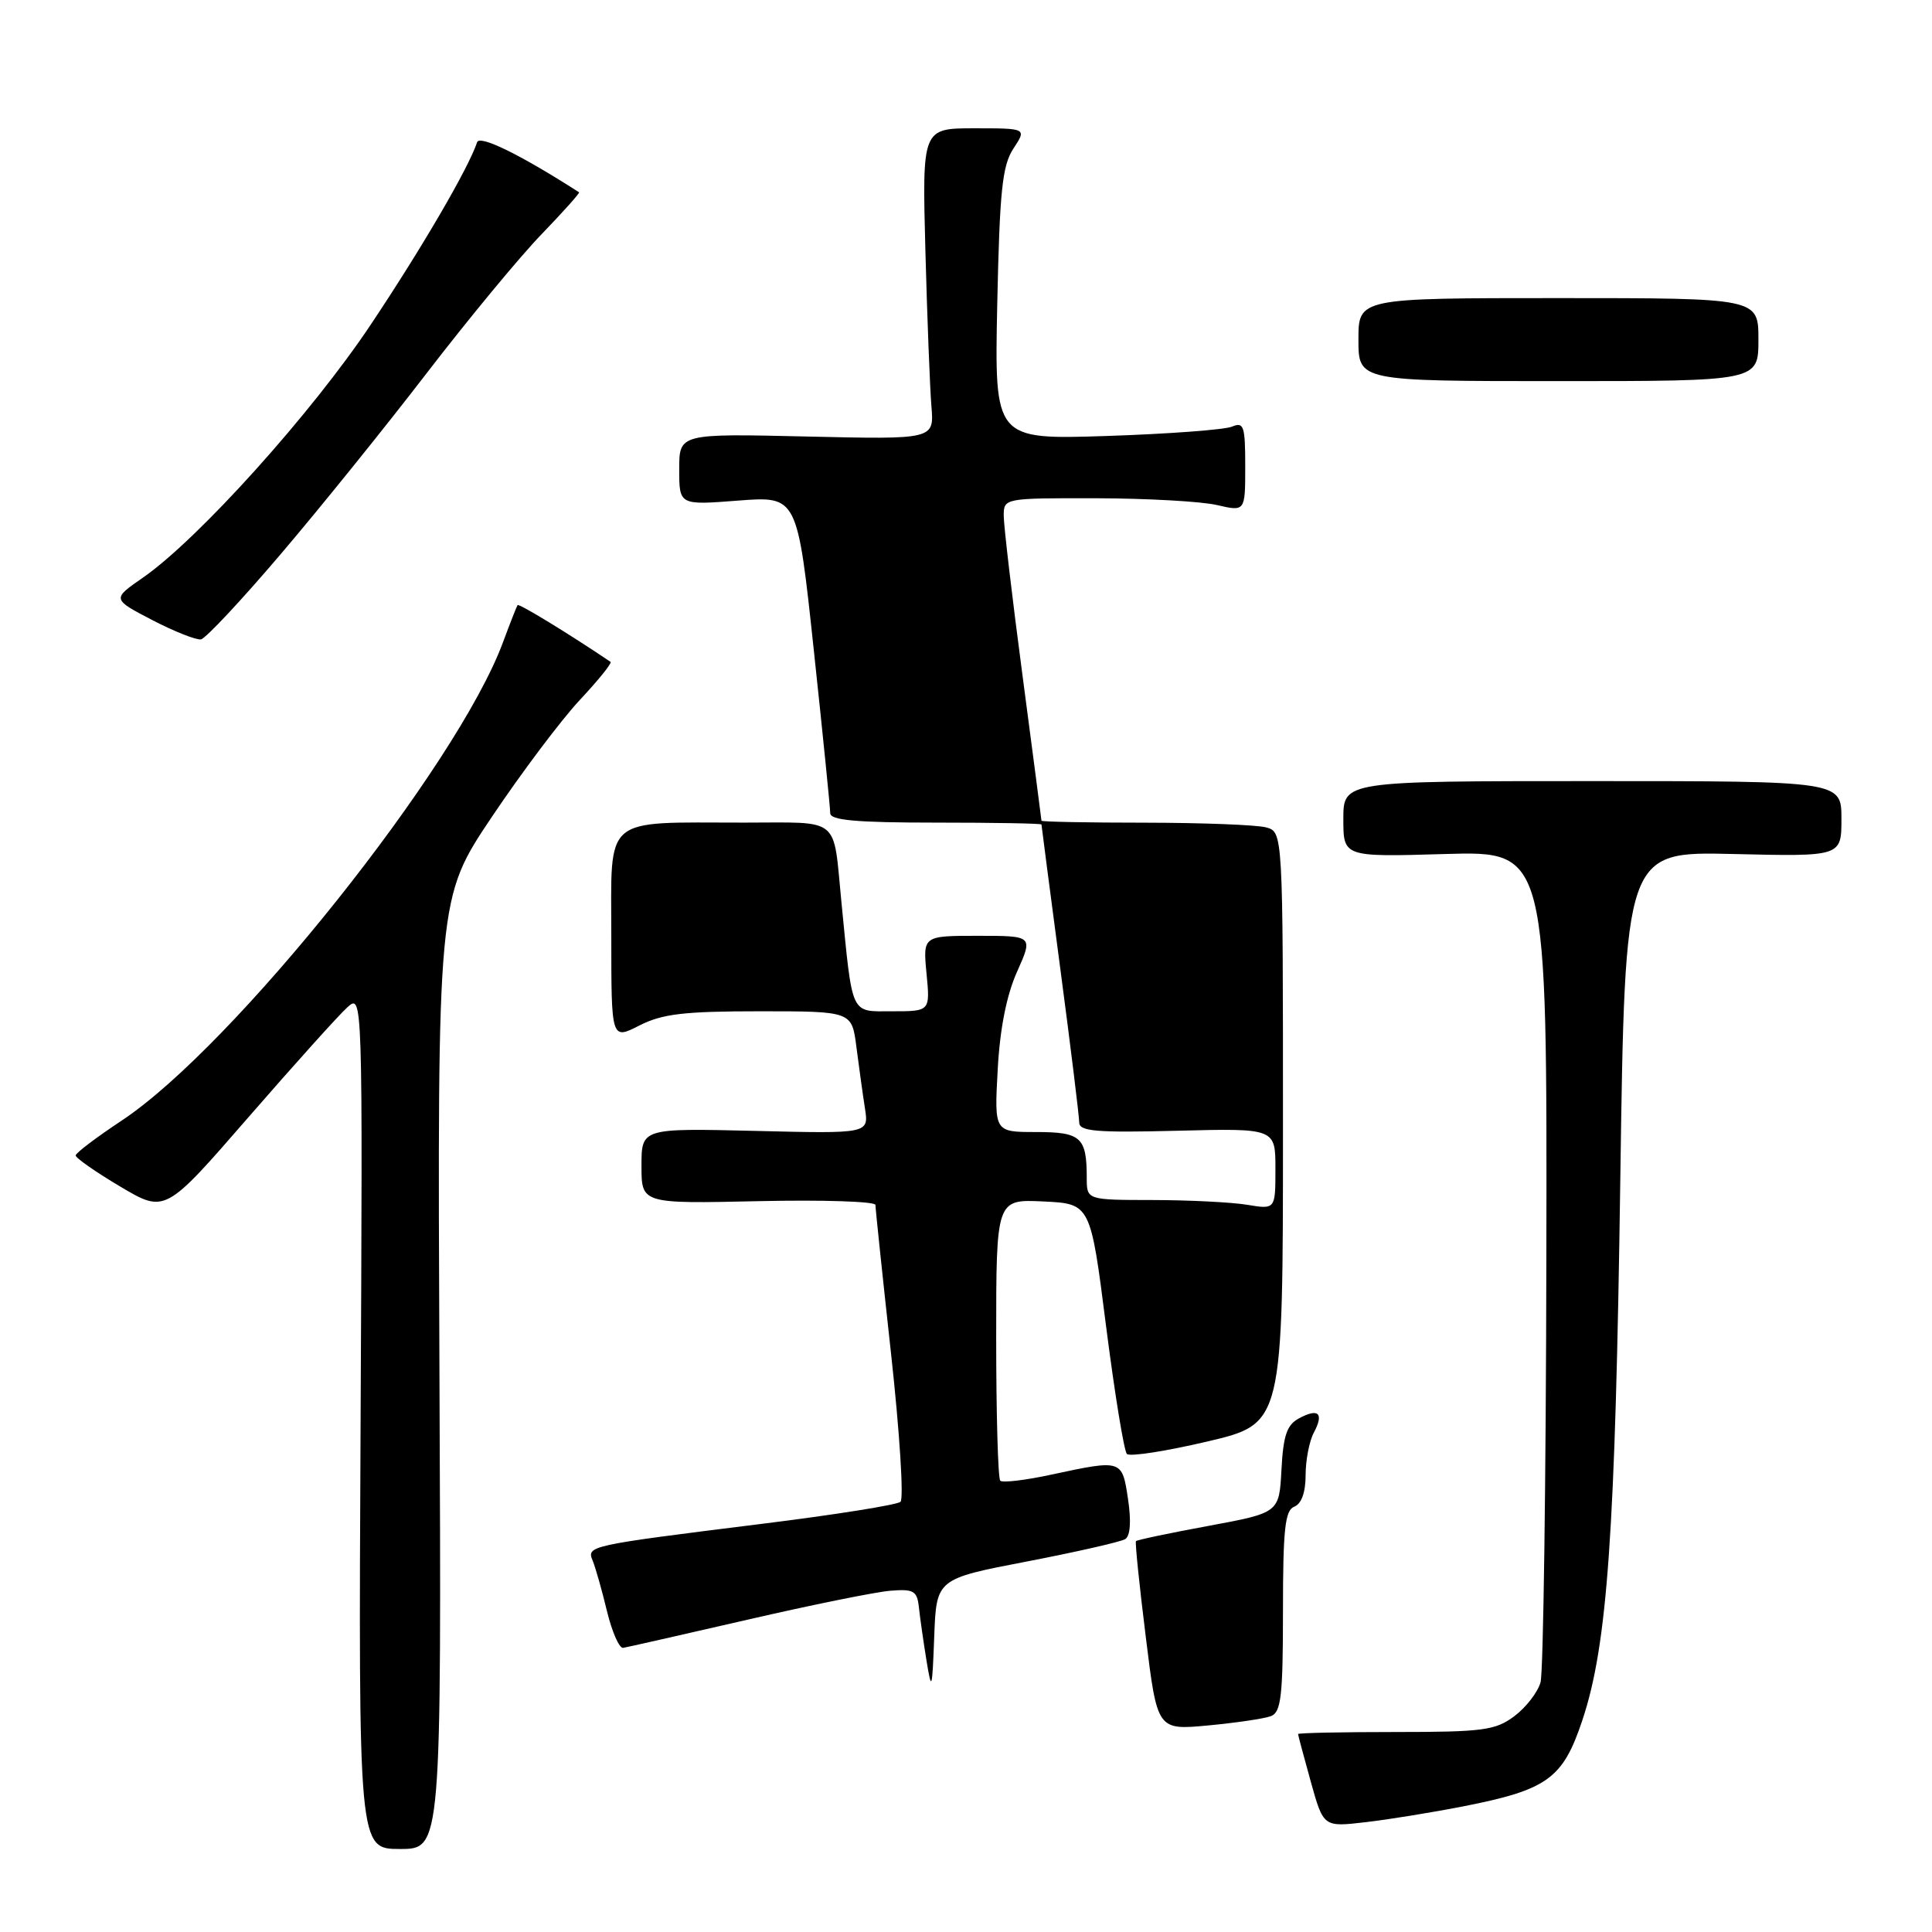 <?xml version="1.0" encoding="UTF-8" standalone="no"?>
<!DOCTYPE svg PUBLIC "-//W3C//DTD SVG 1.1//EN" "http://www.w3.org/Graphics/SVG/1.1/DTD/svg11.dtd" >
<svg xmlns="http://www.w3.org/2000/svg" xmlns:xlink="http://www.w3.org/1999/xlink" version="1.1" viewBox="0 0 256 256">
 <g >
 <path fill="currentColor"
d=" M 58.23 182.00 C 57.96 119.00 57.96 119.00 65.16 108.26 C 69.12 102.36 74.37 95.38 76.83 92.75 C 79.29 90.12 81.12 87.85 80.90 87.70 C 75.45 84.02 68.76 79.93 68.58 80.18 C 68.46 80.35 67.59 82.57 66.65 85.10 C 60.57 101.53 30.95 138.68 16.10 148.50 C 12.78 150.70 10.04 152.77 10.03 153.10 C 10.01 153.43 12.67 155.29 15.94 157.23 C 21.88 160.75 21.88 160.75 32.91 148.05 C 38.98 141.07 44.87 134.52 46.01 133.49 C 48.06 131.63 48.06 131.63 47.78 188.32 C 47.50 245.00 47.50 245.00 53.00 245.00 C 58.50 245.00 58.50 245.00 58.23 182.00 Z  M 194.00 239.33 C 205.05 237.15 207.09 235.67 209.66 227.97 C 213.00 217.99 214.04 203.18 214.70 156.16 C 215.32 112.82 215.32 112.82 229.66 113.16 C 244.00 113.50 244.00 113.50 244.00 108.50 C 244.00 103.50 244.00 103.50 211.00 103.50 C 178.00 103.50 178.00 103.50 178.00 108.53 C 178.00 113.56 178.00 113.56 191.50 113.16 C 205.00 112.77 205.00 112.77 204.90 166.63 C 204.85 196.26 204.50 221.58 204.13 222.91 C 203.76 224.24 202.19 226.26 200.65 227.41 C 198.15 229.28 196.48 229.50 184.93 229.50 C 177.82 229.50 172.01 229.62 172.00 229.77 C 172.00 229.91 172.76 232.75 173.68 236.06 C 175.36 242.10 175.36 242.10 180.93 241.45 C 183.99 241.10 189.88 240.14 194.00 239.33 Z  M 168.42 227.39 C 169.75 226.88 170.00 224.70 170.00 213.50 C 170.00 202.61 170.27 200.11 171.50 199.64 C 172.45 199.27 173.00 197.74 173.00 195.47 C 173.00 193.49 173.49 190.96 174.08 189.85 C 175.46 187.27 174.72 186.54 172.14 187.93 C 170.52 188.79 170.04 190.19 169.80 194.74 C 169.50 200.45 169.50 200.45 160.12 202.19 C 154.97 203.14 150.64 204.05 150.52 204.21 C 150.39 204.37 150.97 210.07 151.82 216.88 C 153.34 229.26 153.34 229.26 160.09 228.63 C 163.80 228.28 167.54 227.73 168.42 227.39 Z  M 136.05 206.91 C 142.64 205.64 148.51 204.30 149.10 203.94 C 149.77 203.52 149.91 201.59 149.47 198.64 C 148.68 193.38 148.70 193.38 139.29 195.40 C 135.87 196.14 132.83 196.50 132.54 196.20 C 132.24 195.91 132.00 187.40 132.00 177.29 C 132.00 158.90 132.00 158.90 138.25 159.20 C 144.50 159.50 144.50 159.50 146.56 175.73 C 147.70 184.65 148.94 192.27 149.32 192.66 C 149.71 193.04 154.52 192.29 160.01 191.00 C 170.00 188.64 170.00 188.64 170.00 149.44 C 170.00 110.23 170.00 110.23 167.75 109.63 C 166.51 109.30 159.31 109.02 151.75 109.01 C 144.19 109.01 138.00 108.89 138.00 108.75 C 138.00 108.61 136.87 99.99 135.50 89.60 C 134.12 79.20 133.00 69.64 133.00 68.35 C 133.00 66.01 133.05 66.00 145.25 66.02 C 151.99 66.04 159.19 66.44 161.25 66.92 C 165.00 67.79 165.00 67.79 165.00 61.79 C 165.00 56.45 164.81 55.87 163.25 56.53 C 162.29 56.94 154.81 57.50 146.64 57.77 C 131.77 58.25 131.77 58.25 132.14 40.32 C 132.46 25.29 132.80 21.95 134.28 19.69 C 136.05 17.00 136.05 17.00 129.12 17.00 C 122.19 17.00 122.19 17.00 122.62 33.25 C 122.86 42.19 123.22 51.46 123.42 53.86 C 123.78 58.23 123.78 58.23 106.89 57.84 C 90.00 57.45 90.00 57.45 90.00 62.19 C 90.00 66.94 90.00 66.94 97.82 66.33 C 105.65 65.73 105.65 65.73 107.83 86.12 C 109.03 97.33 110.01 107.06 110.01 107.75 C 110.00 108.69 113.46 109.00 124.00 109.00 C 131.70 109.00 138.00 109.11 138.00 109.25 C 138.00 109.39 139.13 118.01 140.50 128.40 C 141.88 138.80 143.00 147.94 143.00 148.73 C 143.00 149.91 145.25 150.10 156.00 149.83 C 169.00 149.50 169.00 149.50 169.00 154.88 C 169.00 160.26 169.00 160.26 165.25 159.64 C 163.19 159.30 157.56 159.02 152.75 159.01 C 144.00 159.00 144.00 159.00 144.00 156.08 C 144.00 150.68 143.25 150.00 137.27 150.00 C 131.75 150.00 131.75 150.00 132.20 141.75 C 132.49 136.33 133.37 131.87 134.77 128.75 C 136.89 124.00 136.89 124.00 129.59 124.00 C 122.29 124.00 122.29 124.00 122.77 129.00 C 123.25 134.00 123.25 134.00 118.24 134.00 C 112.62 134.00 113.00 134.83 111.49 119.50 C 110.36 108.04 111.54 109.00 98.61 109.00 C 79.70 109.00 81.00 107.89 81.00 124.02 C 81.00 137.78 81.00 137.78 84.71 135.89 C 87.75 134.34 90.63 134.00 100.65 134.00 C 112.88 134.00 112.88 134.00 113.48 138.75 C 113.82 141.36 114.32 145.01 114.61 146.86 C 115.13 150.22 115.13 150.22 100.07 149.85 C 85.00 149.49 85.00 149.49 85.00 154.49 C 85.00 159.50 85.00 159.50 100.50 159.16 C 109.02 158.97 116.00 159.20 116.00 159.66 C 116.00 160.12 116.93 169.00 118.07 179.38 C 119.21 189.76 119.77 198.59 119.32 199.00 C 118.87 199.40 110.62 200.72 101.00 201.91 C 77.78 204.81 77.71 204.82 78.55 206.84 C 78.92 207.76 79.77 210.75 80.43 213.50 C 81.10 216.25 82.06 218.43 82.57 218.35 C 83.08 218.27 90.47 216.59 99.00 214.63 C 107.53 212.66 116.07 210.93 118.00 210.78 C 121.08 210.53 121.53 210.80 121.76 213.00 C 121.91 214.38 122.36 217.53 122.76 220.00 C 123.45 224.20 123.52 223.98 123.79 216.86 C 124.08 209.21 124.08 209.21 136.05 206.91 Z  M 37.20 73.42 C 42.39 67.33 51.10 56.53 56.56 49.42 C 62.02 42.32 68.84 34.06 71.73 31.07 C 74.61 28.08 76.86 25.57 76.73 25.48 C 68.96 20.49 63.55 17.84 63.22 18.85 C 62.07 22.29 55.99 32.73 49.15 42.98 C 41.31 54.75 26.25 71.47 18.94 76.54 C 14.84 79.38 14.84 79.38 20.17 82.16 C 23.10 83.68 26.01 84.83 26.63 84.72 C 27.26 84.60 32.01 79.52 37.20 73.42 Z  M 233.00 45.00 C 233.00 39.50 233.00 39.50 206.50 39.50 C 180.00 39.50 180.00 39.50 180.00 45.00 C 180.00 50.50 180.00 50.50 206.50 50.50 C 233.00 50.50 233.00 50.50 233.00 45.00 Z "/>
</g>
</svg>